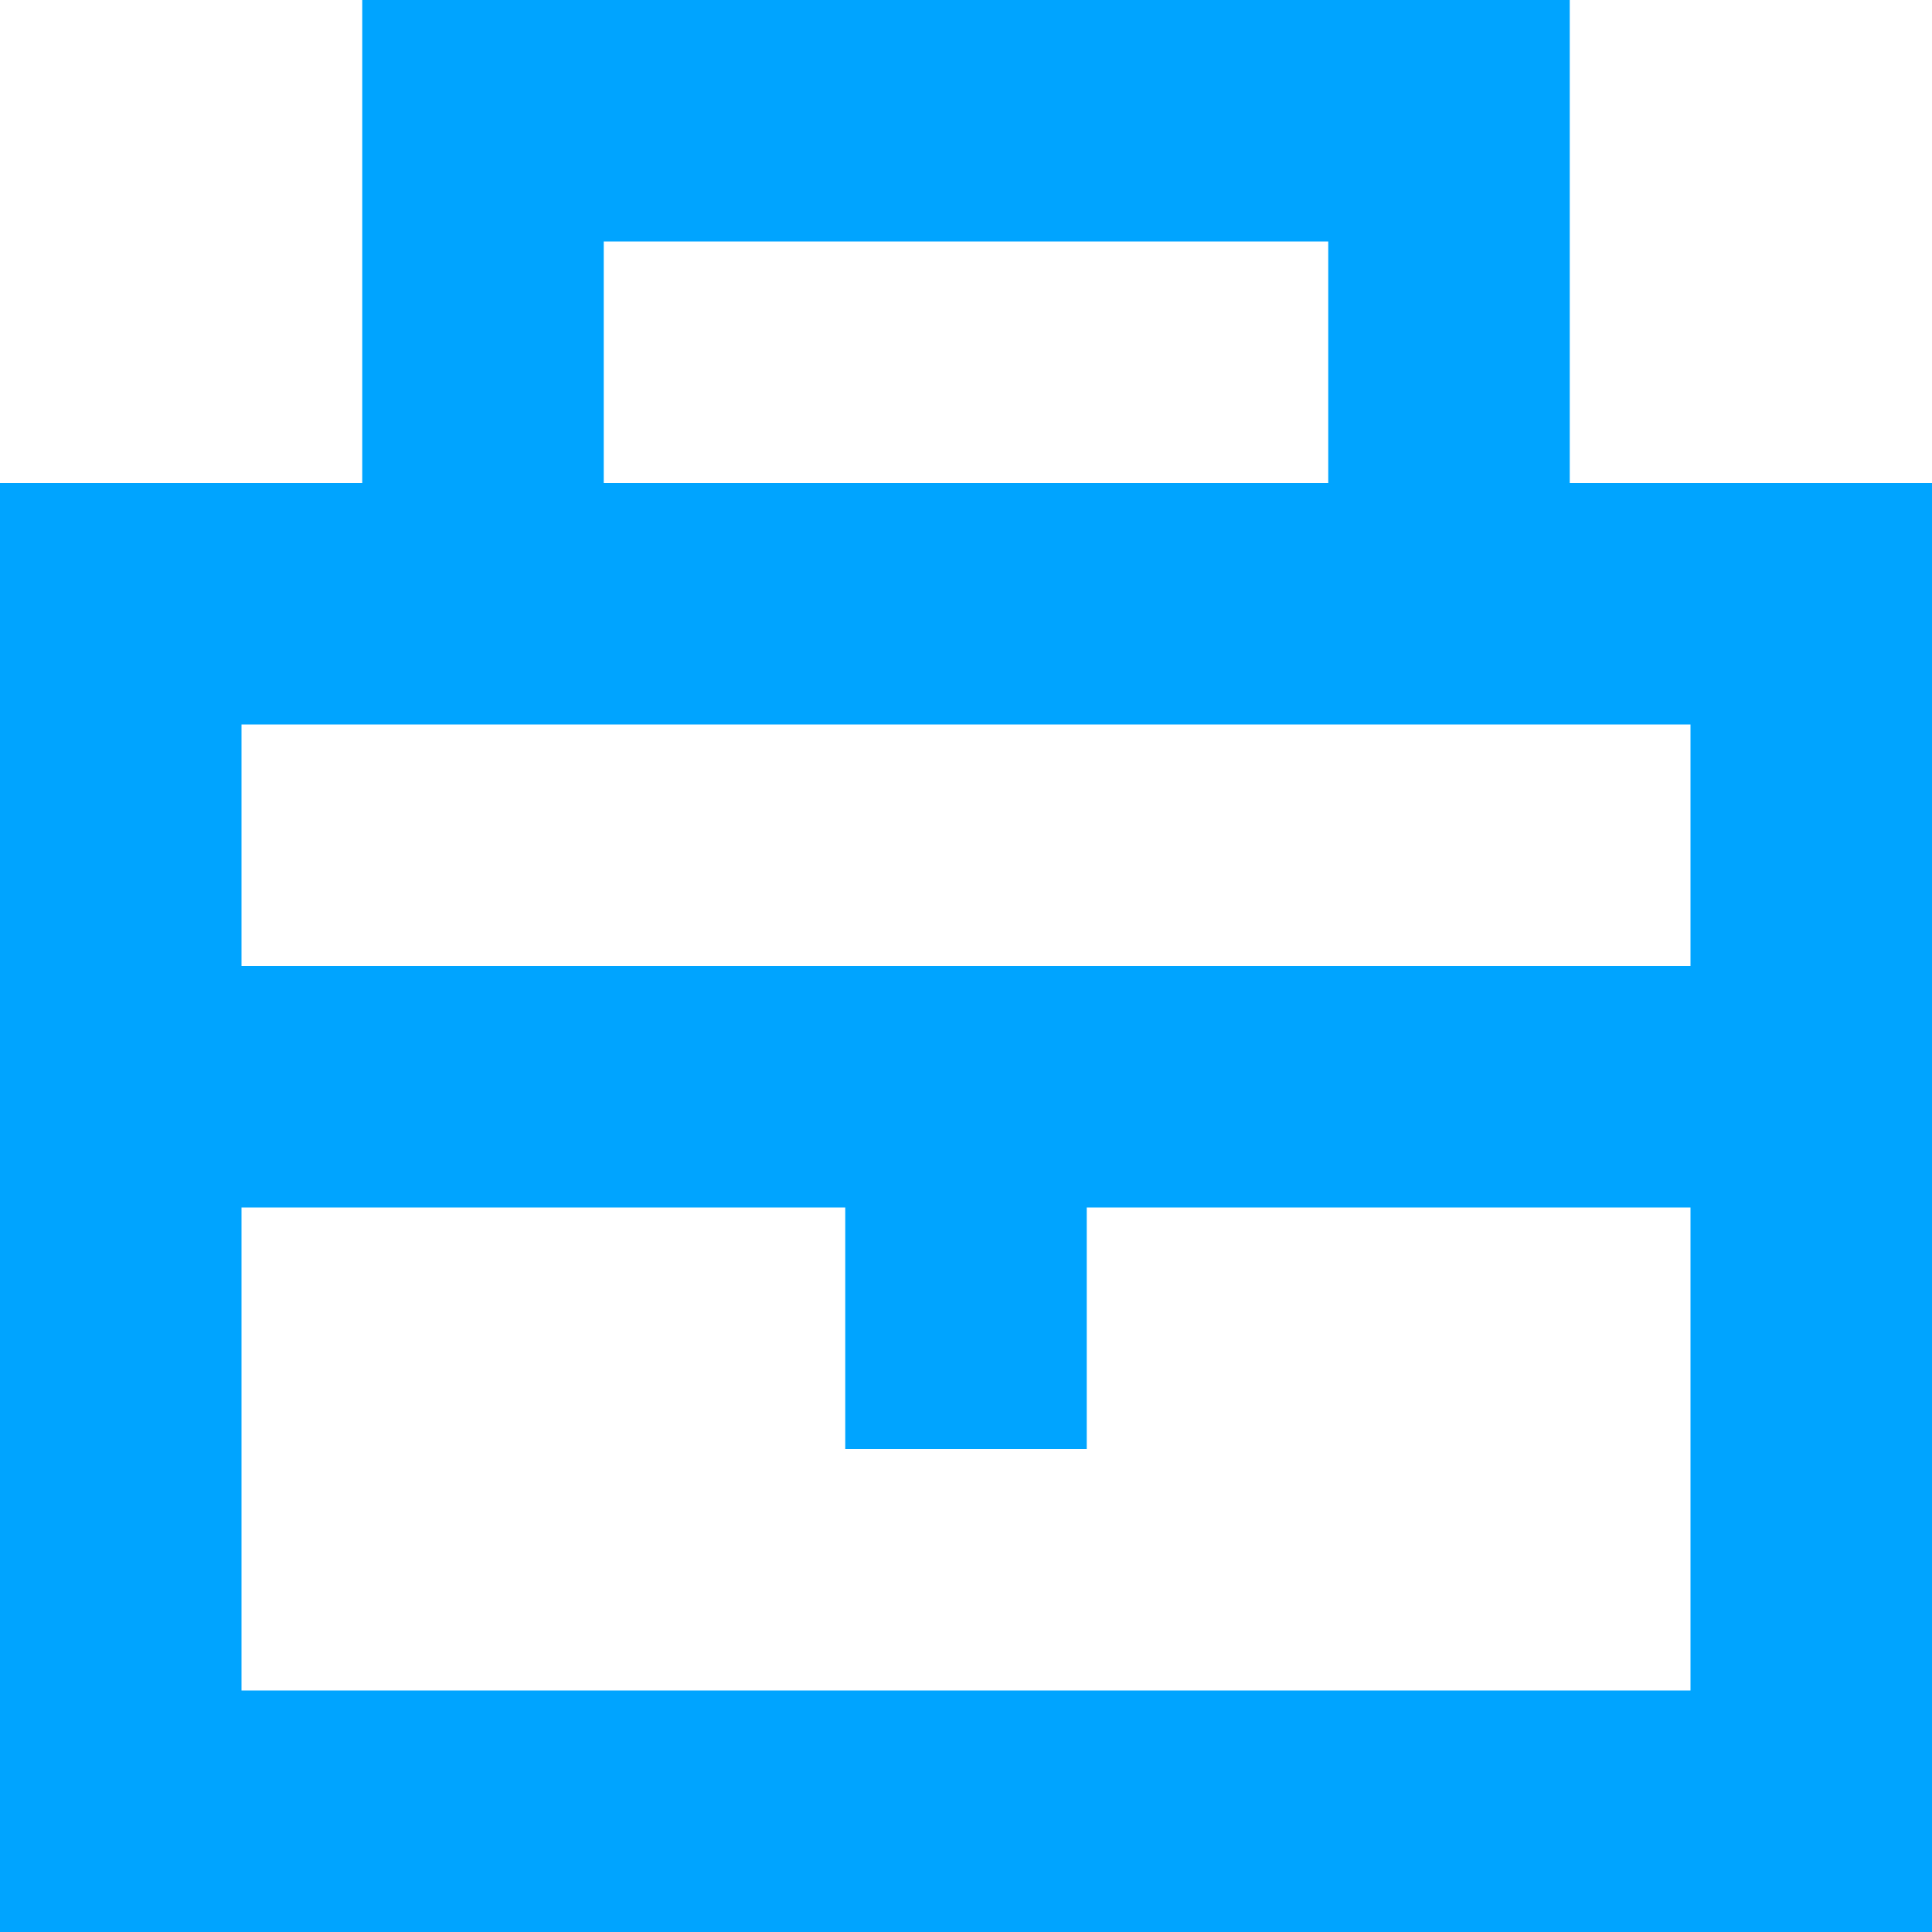 <?xml version="1.0" encoding="UTF-8"?>
<svg width="16px" height="16px" viewBox="0 0 16 16" version="1.1" xmlns="http://www.w3.org/2000/svg" xmlns:xlink="http://www.w3.org/1999/xlink">
    <title>企业服务-16px(蓝)</title>
    <g id="企业服务-16px(蓝)" stroke="none" stroke-width="1" fill="none" fill-rule="evenodd">
        <g id="安全管理sm-16px" fill="#444444" fill-rule="nonzero" opacity="0">
            <rect id="Rectangle-Copy" x="0" y="0" width="16" height="16"></rect>
        </g>
        <path d="M11,4 L11,2 L5,2 L5,4 L11,4 Z M14,10 L9,10 L9,12 L7,12 L7,10 L2,10 L2,14 L14,14 L14,10 Z M14,6 L2,6 L2,8 L14,8 L14,6 Z M3,0 L13,0 L13,4 L16,4 L16,16 L0,16 L0,4 L3,4 L3,0 Z" id="形状结合" fill="#00A4FF"></path>
    </g>
</svg>